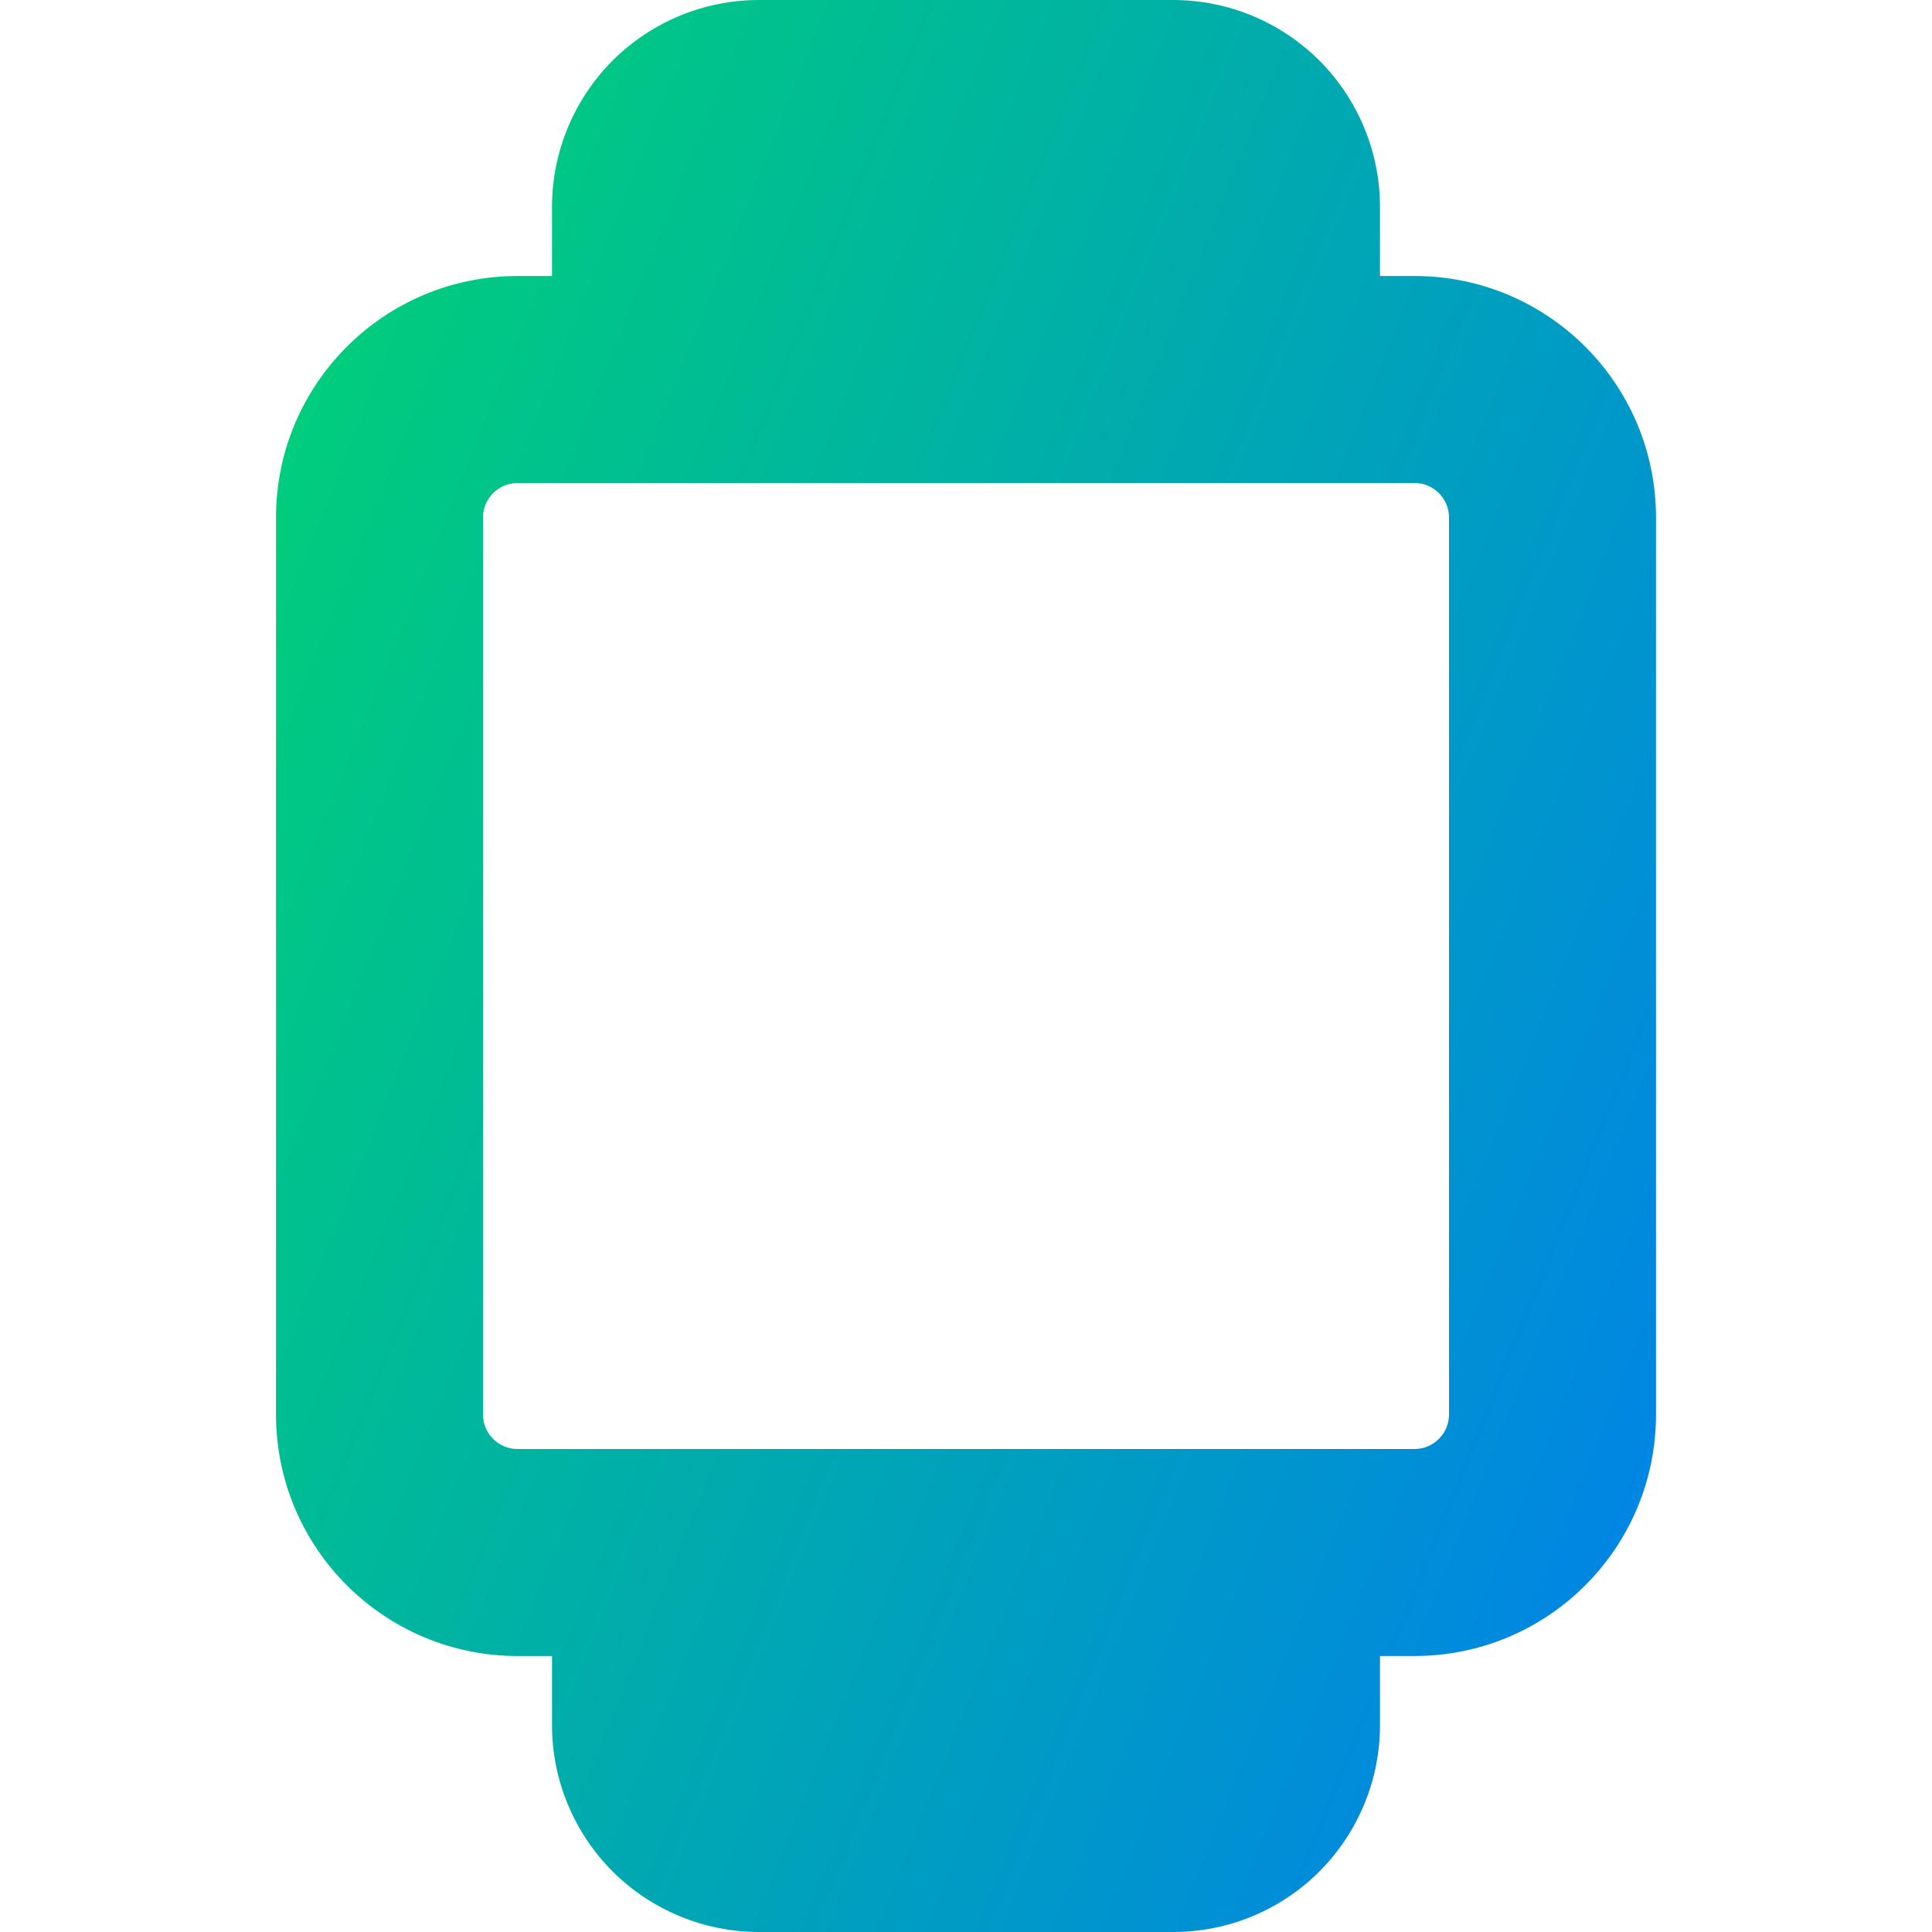 <svg xmlns="http://www.w3.org/2000/svg" fill="none" viewBox="0 0 14 14" id="Watch-2--Streamline-Core-Gradient">
  <desc>
    Watch 2 Streamline Icon: https://streamlinehq.com
  </desc>
  <g id="Free Gradient/Computer Devices/watch-2--device-square-timepiece-electronics-face-blank-watch-smart">
    <path id="Union" fill="url(#paint0_linear_14402_13339)" fill-rule="evenodd" d="M4.439.439C4.721.158 5.102 0 5.5 0h3c.398 0 .779.158 1.061.439C9.842.721 10 1.102 10 1.5V2h.25c.967 0 1.75.783 1.75 1.75v6.5c0 .967-.783 1.75-1.75 1.75H10v.5c0 .398-.158.779-.439 1.061S8.898 14 8.5 14h-3c-.398 0-.779-.158-1.061-.439C4.158 13.279 4 12.898 4 12.5V12h-.25C2.784 12 2 11.216 2 10.25v-6.5C2 2.784 2.784 2 3.75 2H4v-.5c0-.398.158-.779.439-1.061ZM3.5 3.75c0-.138.112-.25.25-.25h6.5c.138 0 .25.112.25.25v6.5c0 .138-.112.25-.25.25h-6.5c-.138 0-.25-.112-.25-.25v-6.5Z" clip-rule="evenodd"></path>
  </g>
  <defs>
    <linearGradient id="paint0_linear_14402_13339" x1="2.384" x2="15.308" y1="1.131" y2="6.334" gradientUnits="userSpaceOnUse">
      <stop stop-color="#00d078"></stop>
      <stop offset="1" stop-color="#007df0"></stop>
    </linearGradient>
  </defs>
</svg>